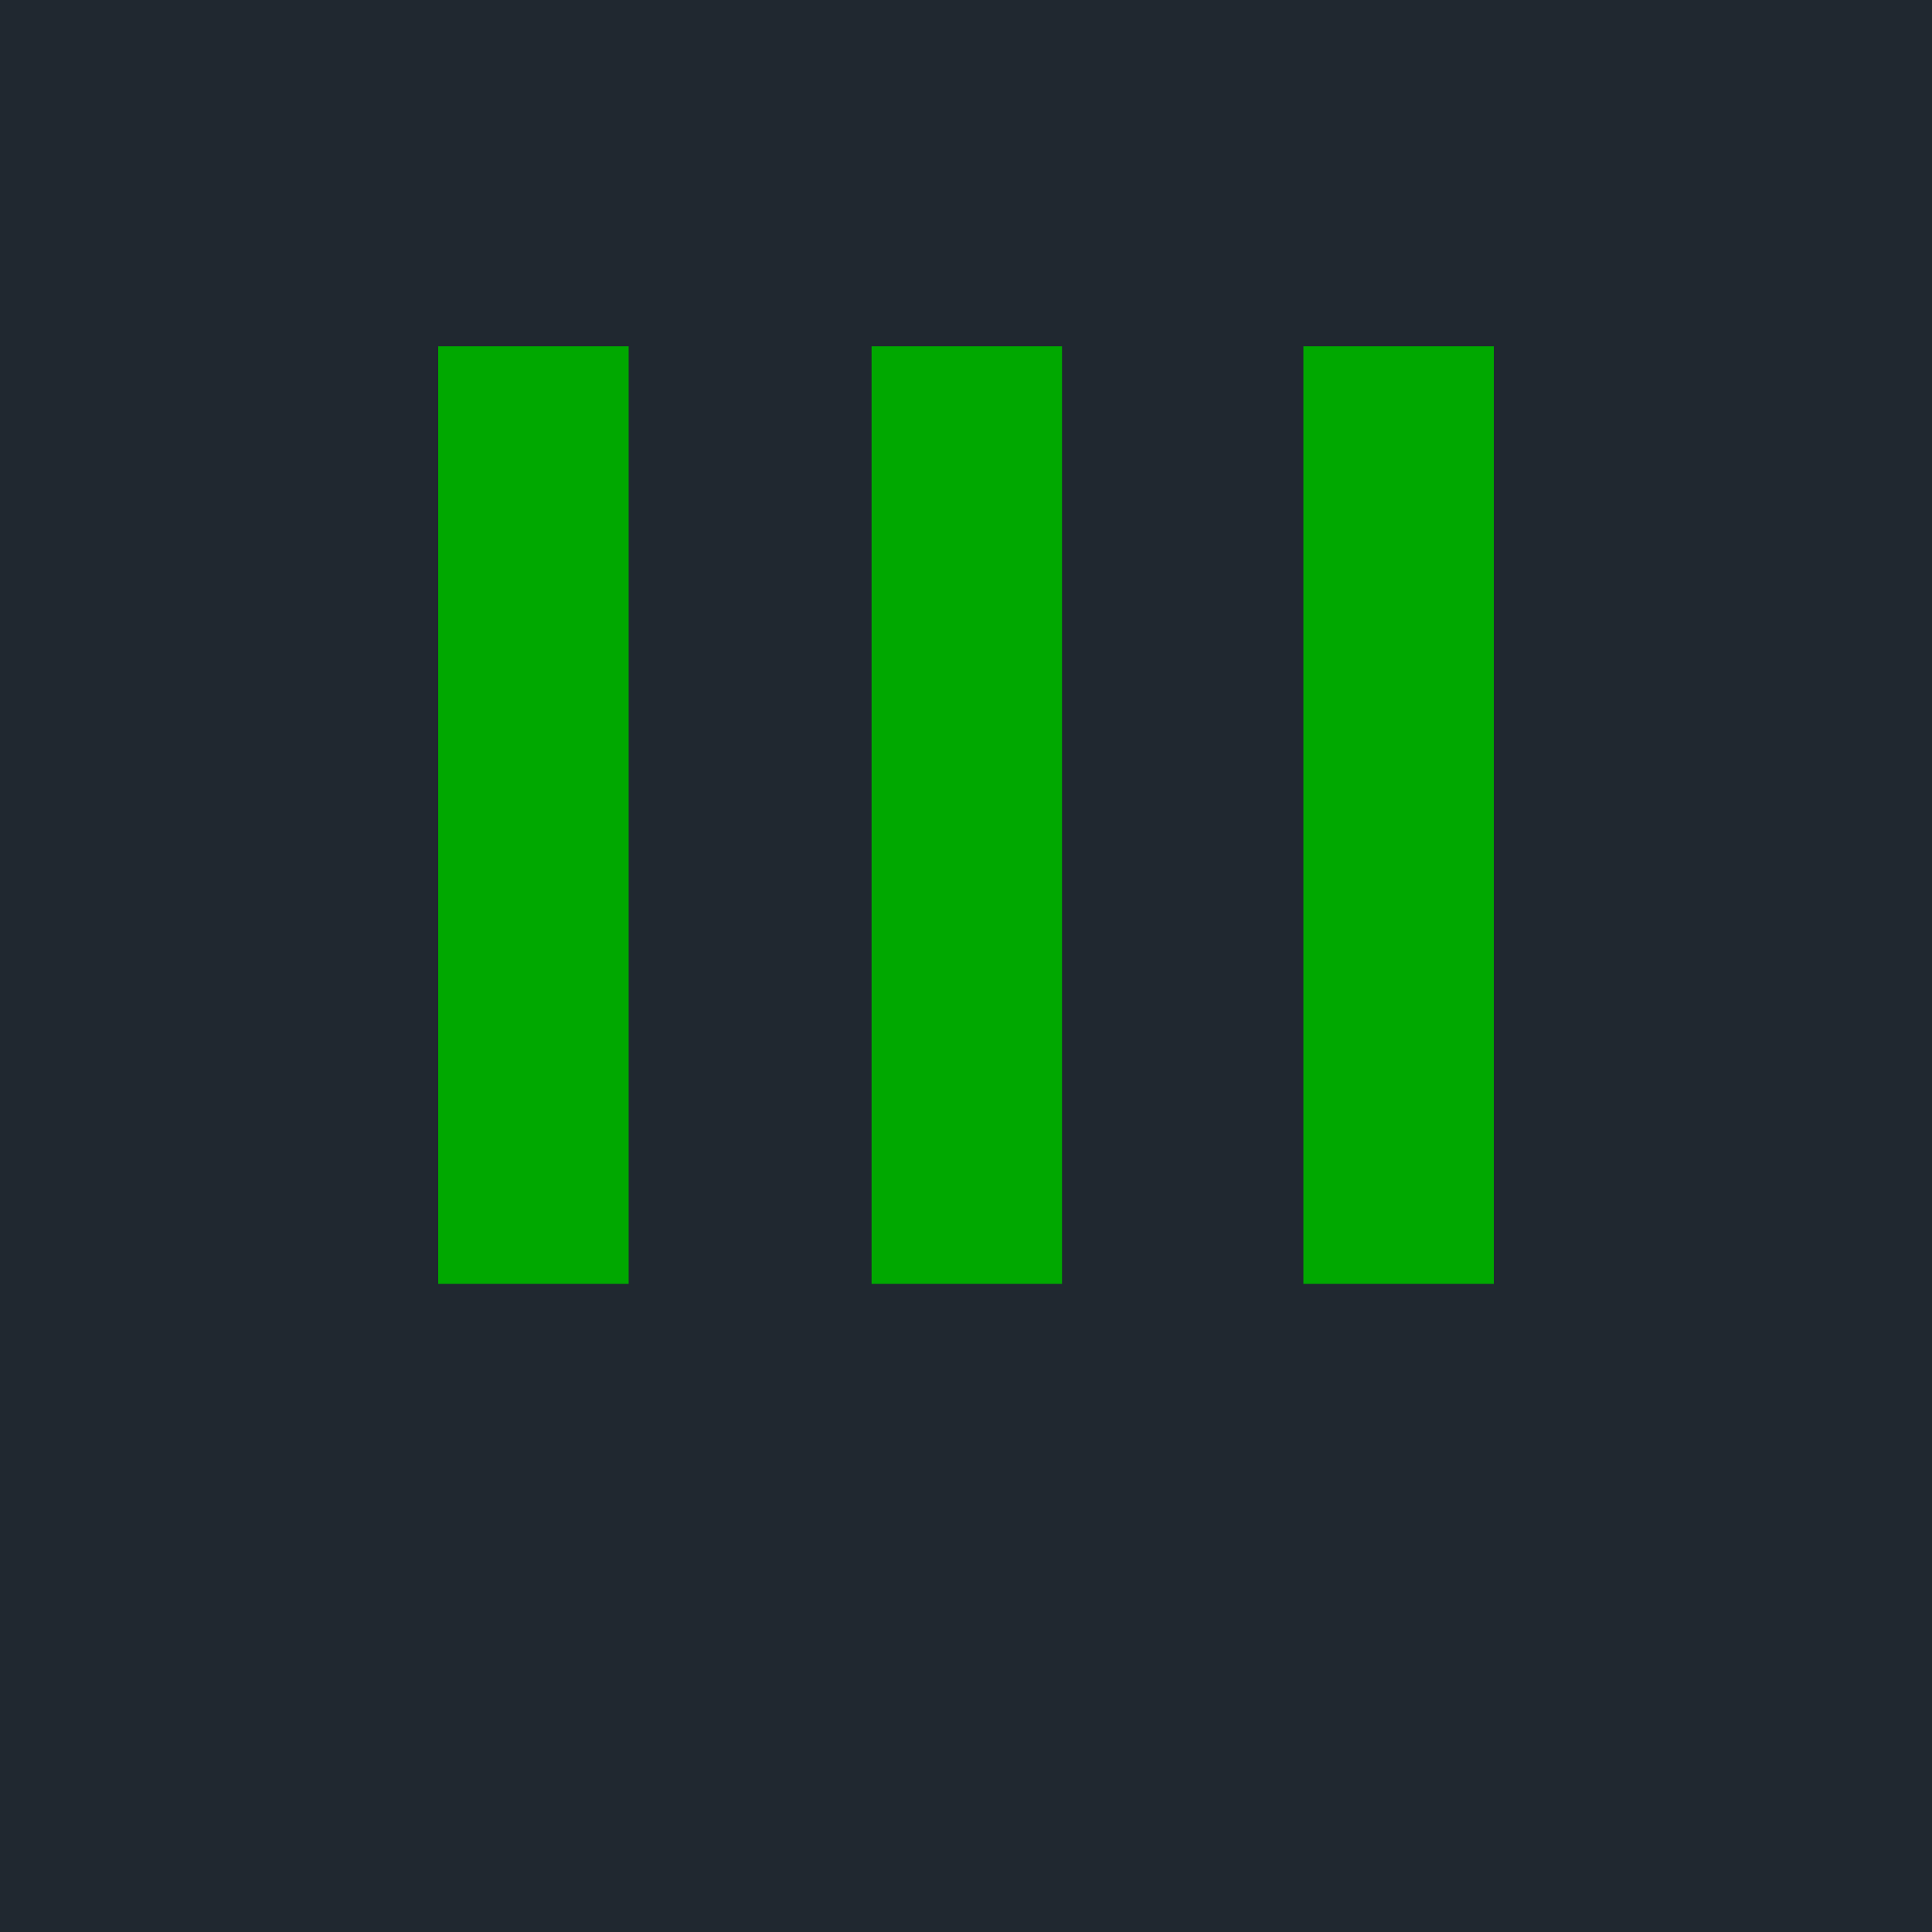 <svg width="128" height="128" viewBox="0 0 128 128" xmlns="http://www.w3.org/2000/svg">
    <rect width="128" height="128" fill="#202830"/>
    <g fill="#00A800" transform="translate(24, 14) scale(0.16)">
        <path d="M31.45 55.9h78.86v388.2H31.45z"/>
        <path d="M210.9 55.9h78.86v388.2H210.9z"/>
        <path d="M389.7 55.9h78.86v388.2H389.7z"/>
    </g>
</svg> 